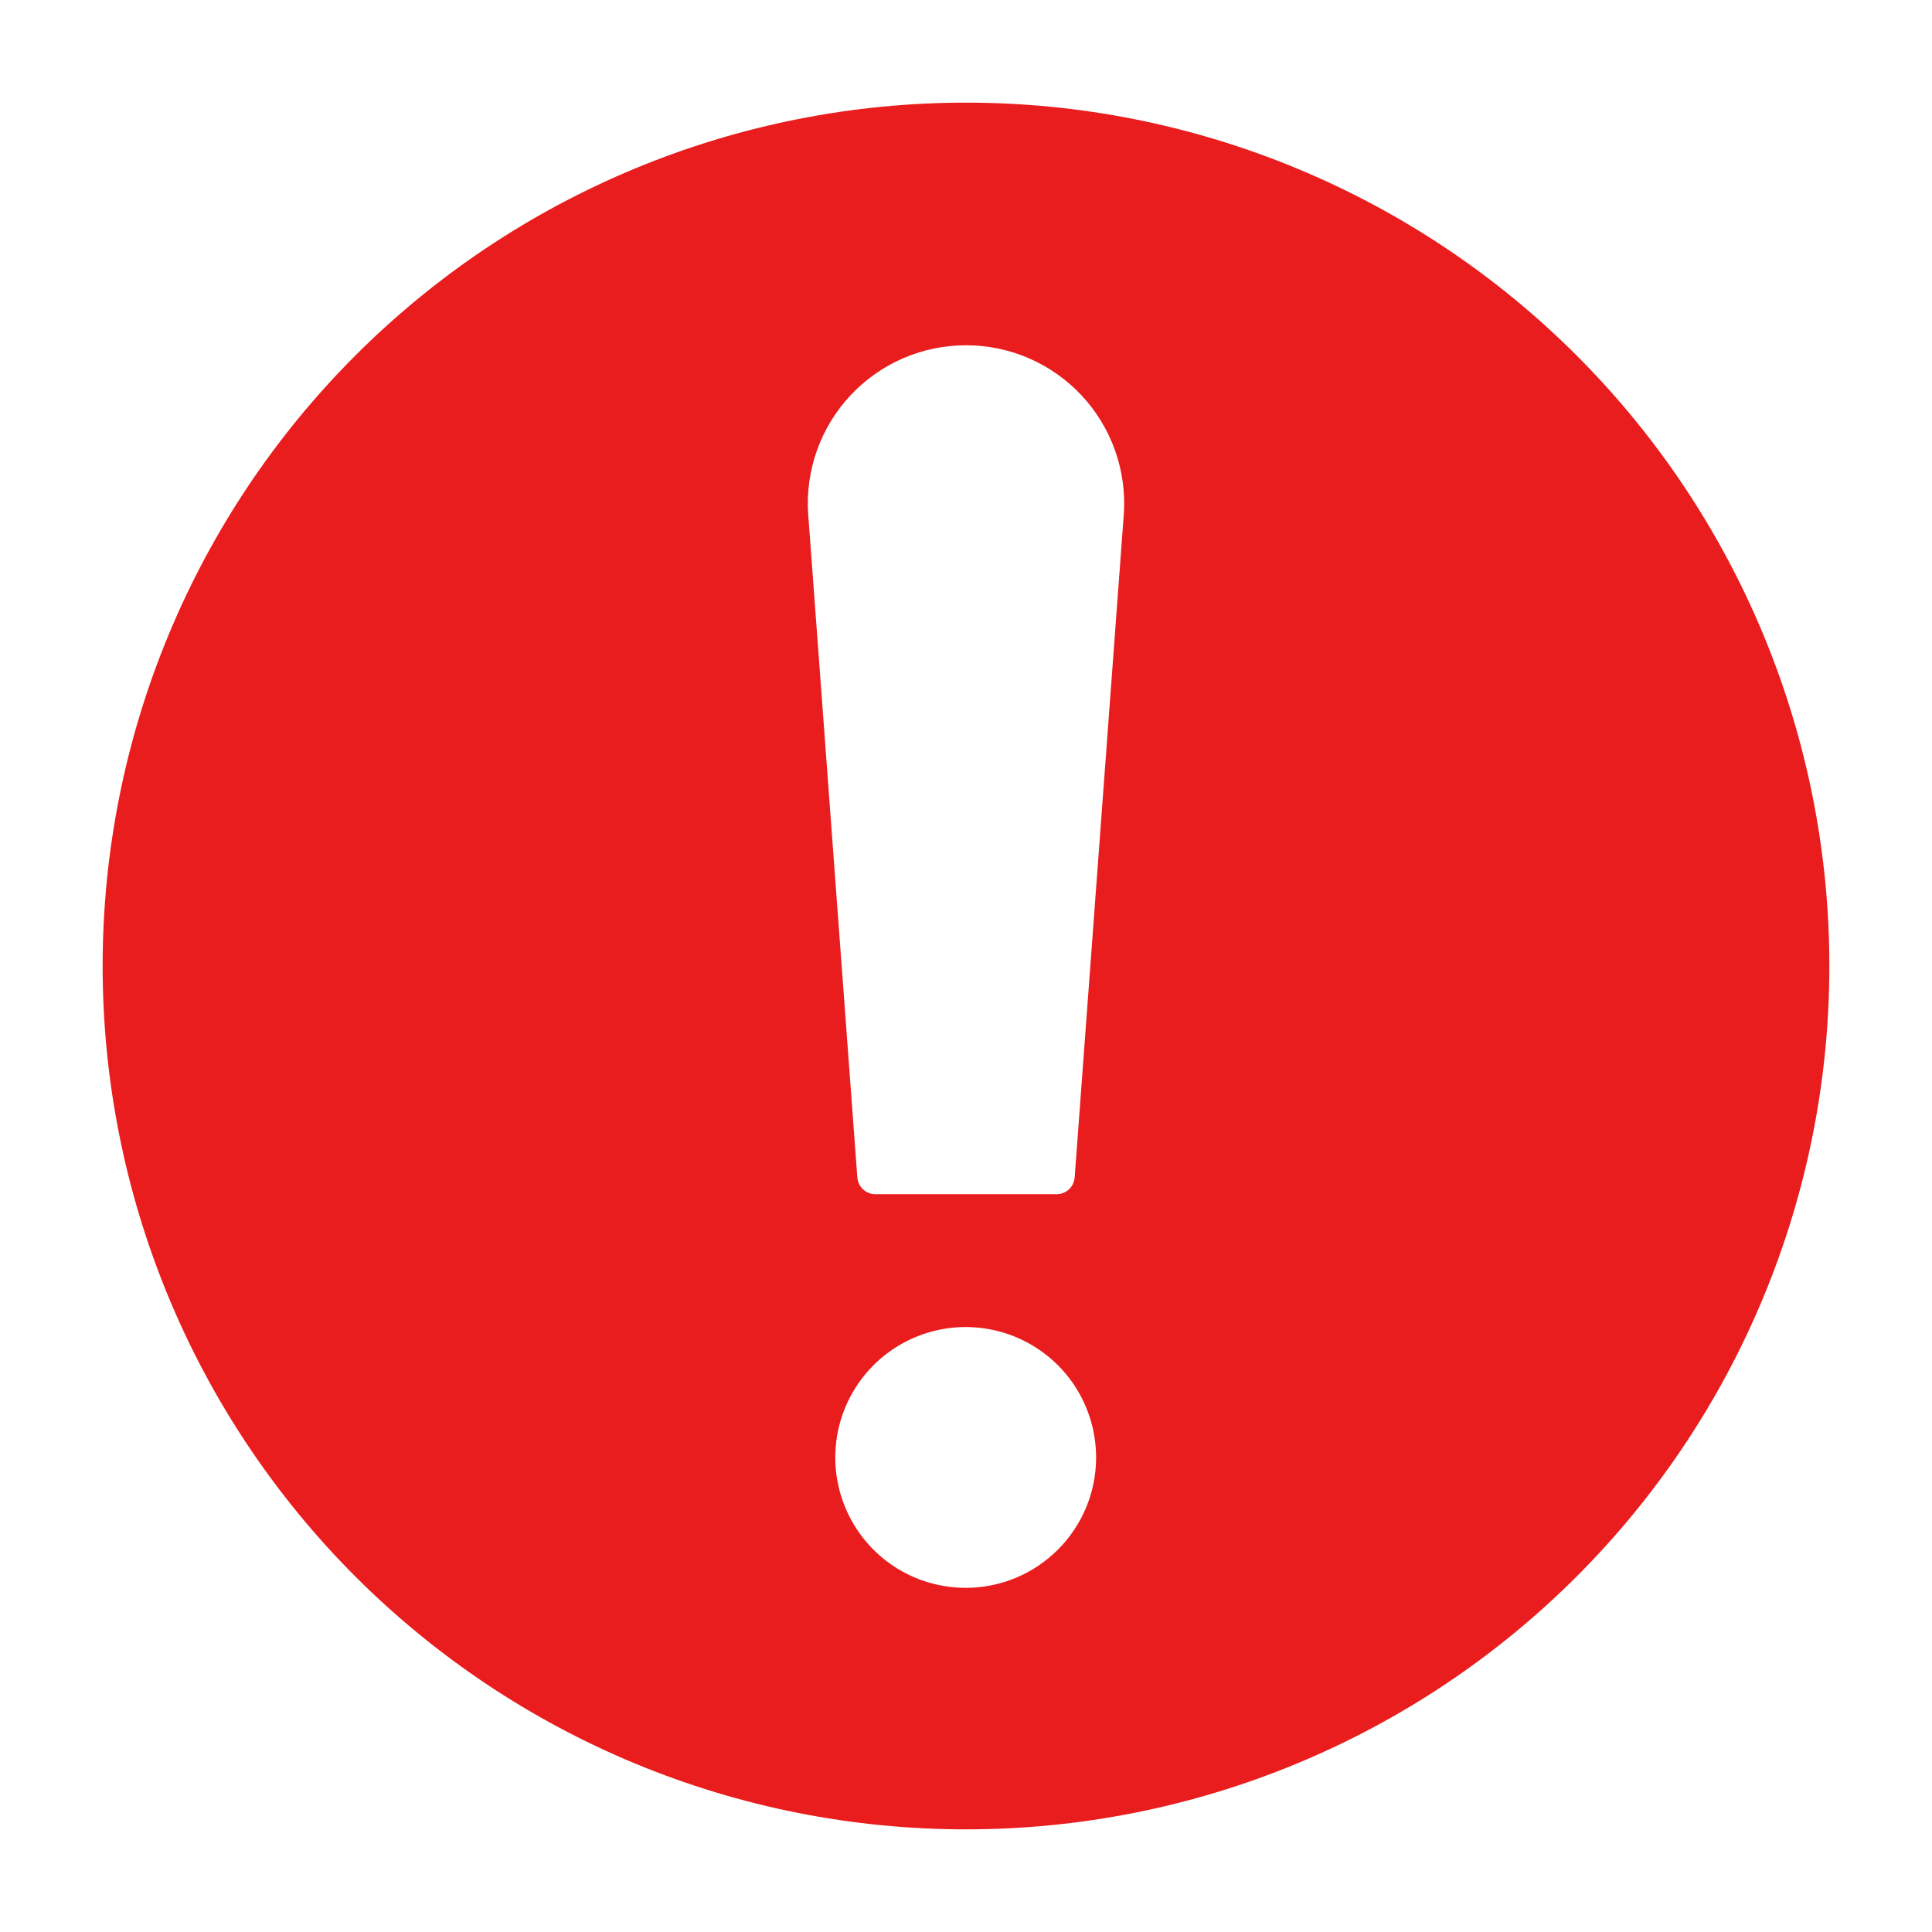 <svg width="60" height="60" viewBox="0 0 60 60" fill="none" xmlns="http://www.w3.org/2000/svg">
<path d="M30 3.188C26.479 3.186 22.991 3.879 19.738 5.226C16.484 6.573 13.528 8.548 11.038 11.038C8.548 13.528 6.573 16.484 5.226 19.738C3.879 22.991 3.186 26.479 3.188 30C3.186 33.521 3.879 37.009 5.226 40.262C6.573 43.516 8.548 46.472 11.038 48.962C13.528 51.452 16.484 53.427 19.738 54.774C22.991 56.121 26.479 56.814 30 56.812C33.521 56.814 37.009 56.121 40.262 54.774C43.516 53.427 46.472 51.452 48.962 48.962C51.452 46.472 53.427 43.516 54.774 40.262C56.121 37.009 56.814 33.521 56.812 30C56.814 26.479 56.121 22.991 54.774 19.738C53.427 16.484 51.452 13.528 48.962 11.038C46.472 8.548 43.516 6.573 40.262 5.226C37.009 3.879 33.521 3.186 30 3.188ZM30 49.312C29.198 49.314 28.414 49.078 27.746 48.634C27.079 48.19 26.558 47.557 26.251 46.817C25.943 46.076 25.862 45.261 26.018 44.475C26.174 43.688 26.56 42.966 27.127 42.399C27.694 41.832 28.416 41.446 29.203 41.29C29.989 41.134 30.804 41.215 31.545 41.523C32.285 41.83 32.918 42.351 33.362 43.018C33.806 43.686 34.042 44.47 34.041 45.272C34.038 46.343 33.612 47.369 32.854 48.126C32.097 48.883 31.071 49.31 30 49.312ZM34.903 15.938L33.375 36.562C33.365 36.705 33.302 36.839 33.198 36.936C33.093 37.034 32.955 37.088 32.812 37.087H27.188C27.045 37.088 26.907 37.034 26.802 36.936C26.698 36.839 26.634 36.705 26.625 36.562L25.097 15.938C25.055 15.268 25.152 14.597 25.379 13.966C25.607 13.336 25.961 12.758 26.421 12.269C26.88 11.781 27.435 11.391 28.05 11.125C28.666 10.859 29.329 10.722 30 10.722C30.671 10.722 31.334 10.859 31.95 11.125C32.565 11.391 33.12 11.781 33.579 12.269C34.039 12.758 34.393 13.336 34.621 13.966C34.849 14.597 34.944 15.268 34.903 15.938Z" fill="#E91D1D"/>
</svg>

